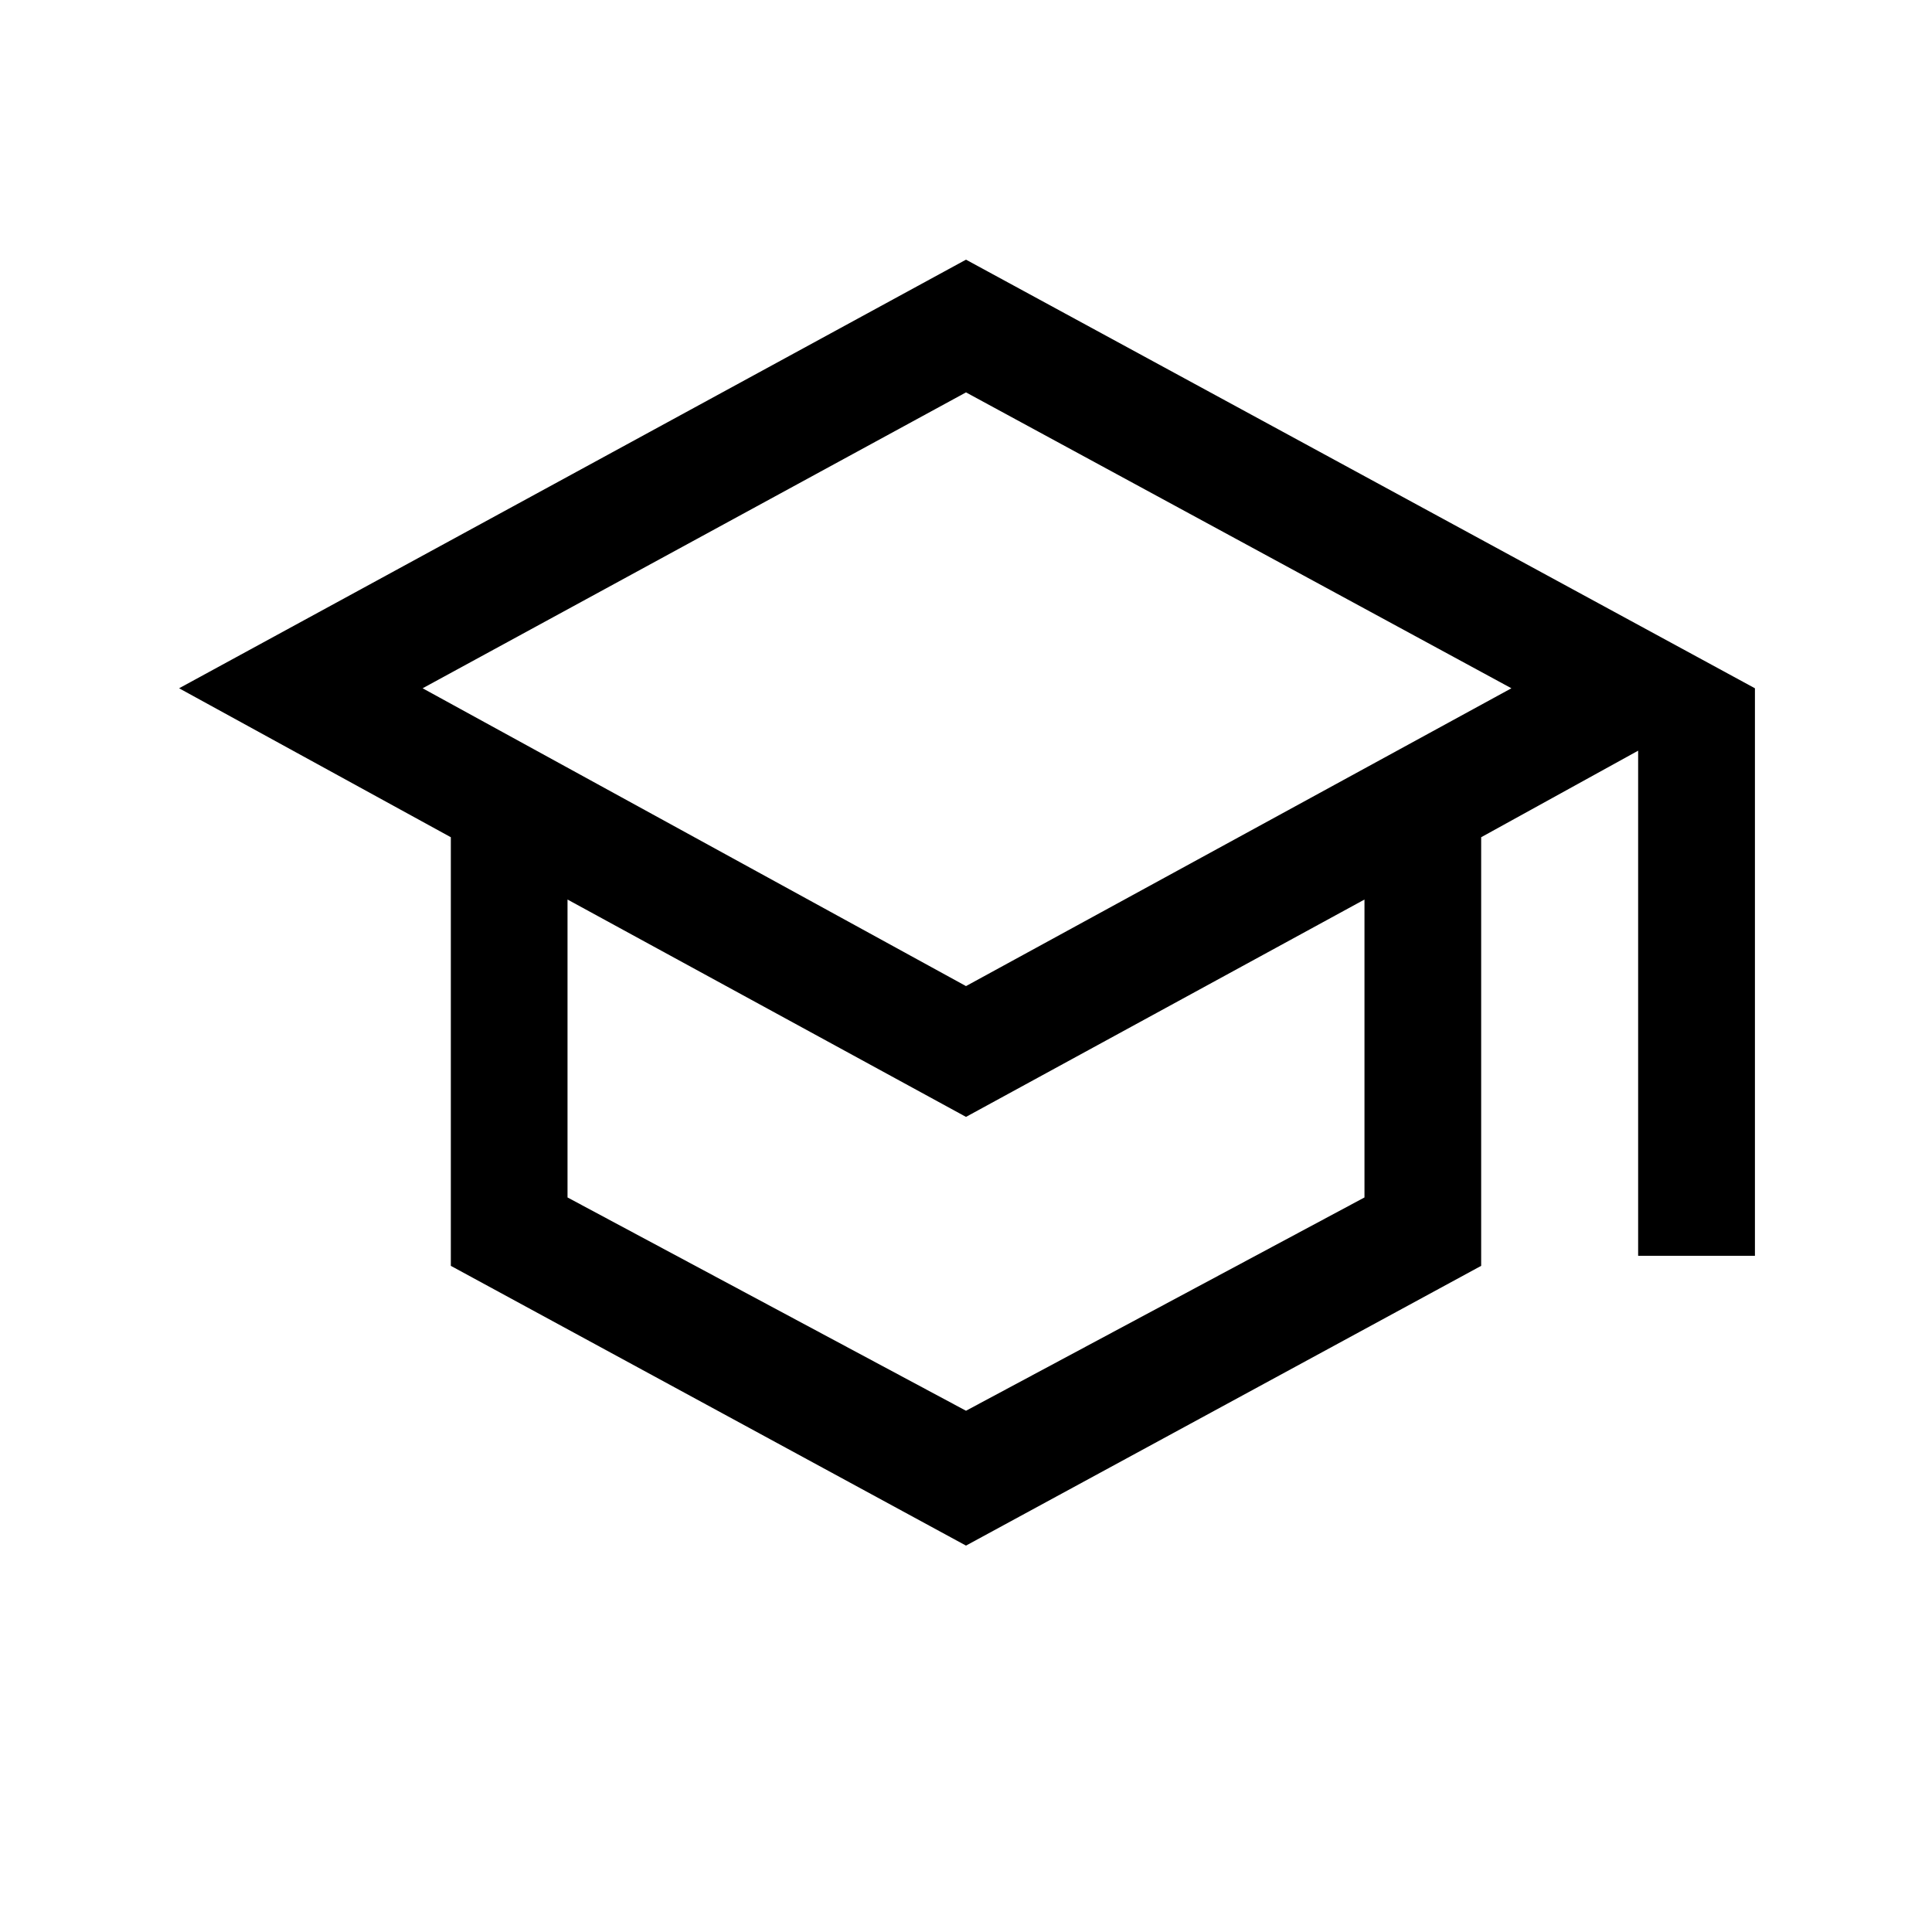 <svg xmlns="http://www.w3.org/2000/svg" height="20" width="20"><path d="m10 16-5.333-2.896V8.667L1.854 7.125 10 2.688l8.167 4.437V13h-1.209V7.771l-1.625.896v4.437Zm0-5.792 5.646-3.083L10 4.062 4.375 7.125Zm0 4.396 4.125-2.208V9.312L10 11.562l-4.125-2.25v3.084Zm.021-4.396ZM10 11.646Zm0 0Z"/></svg>